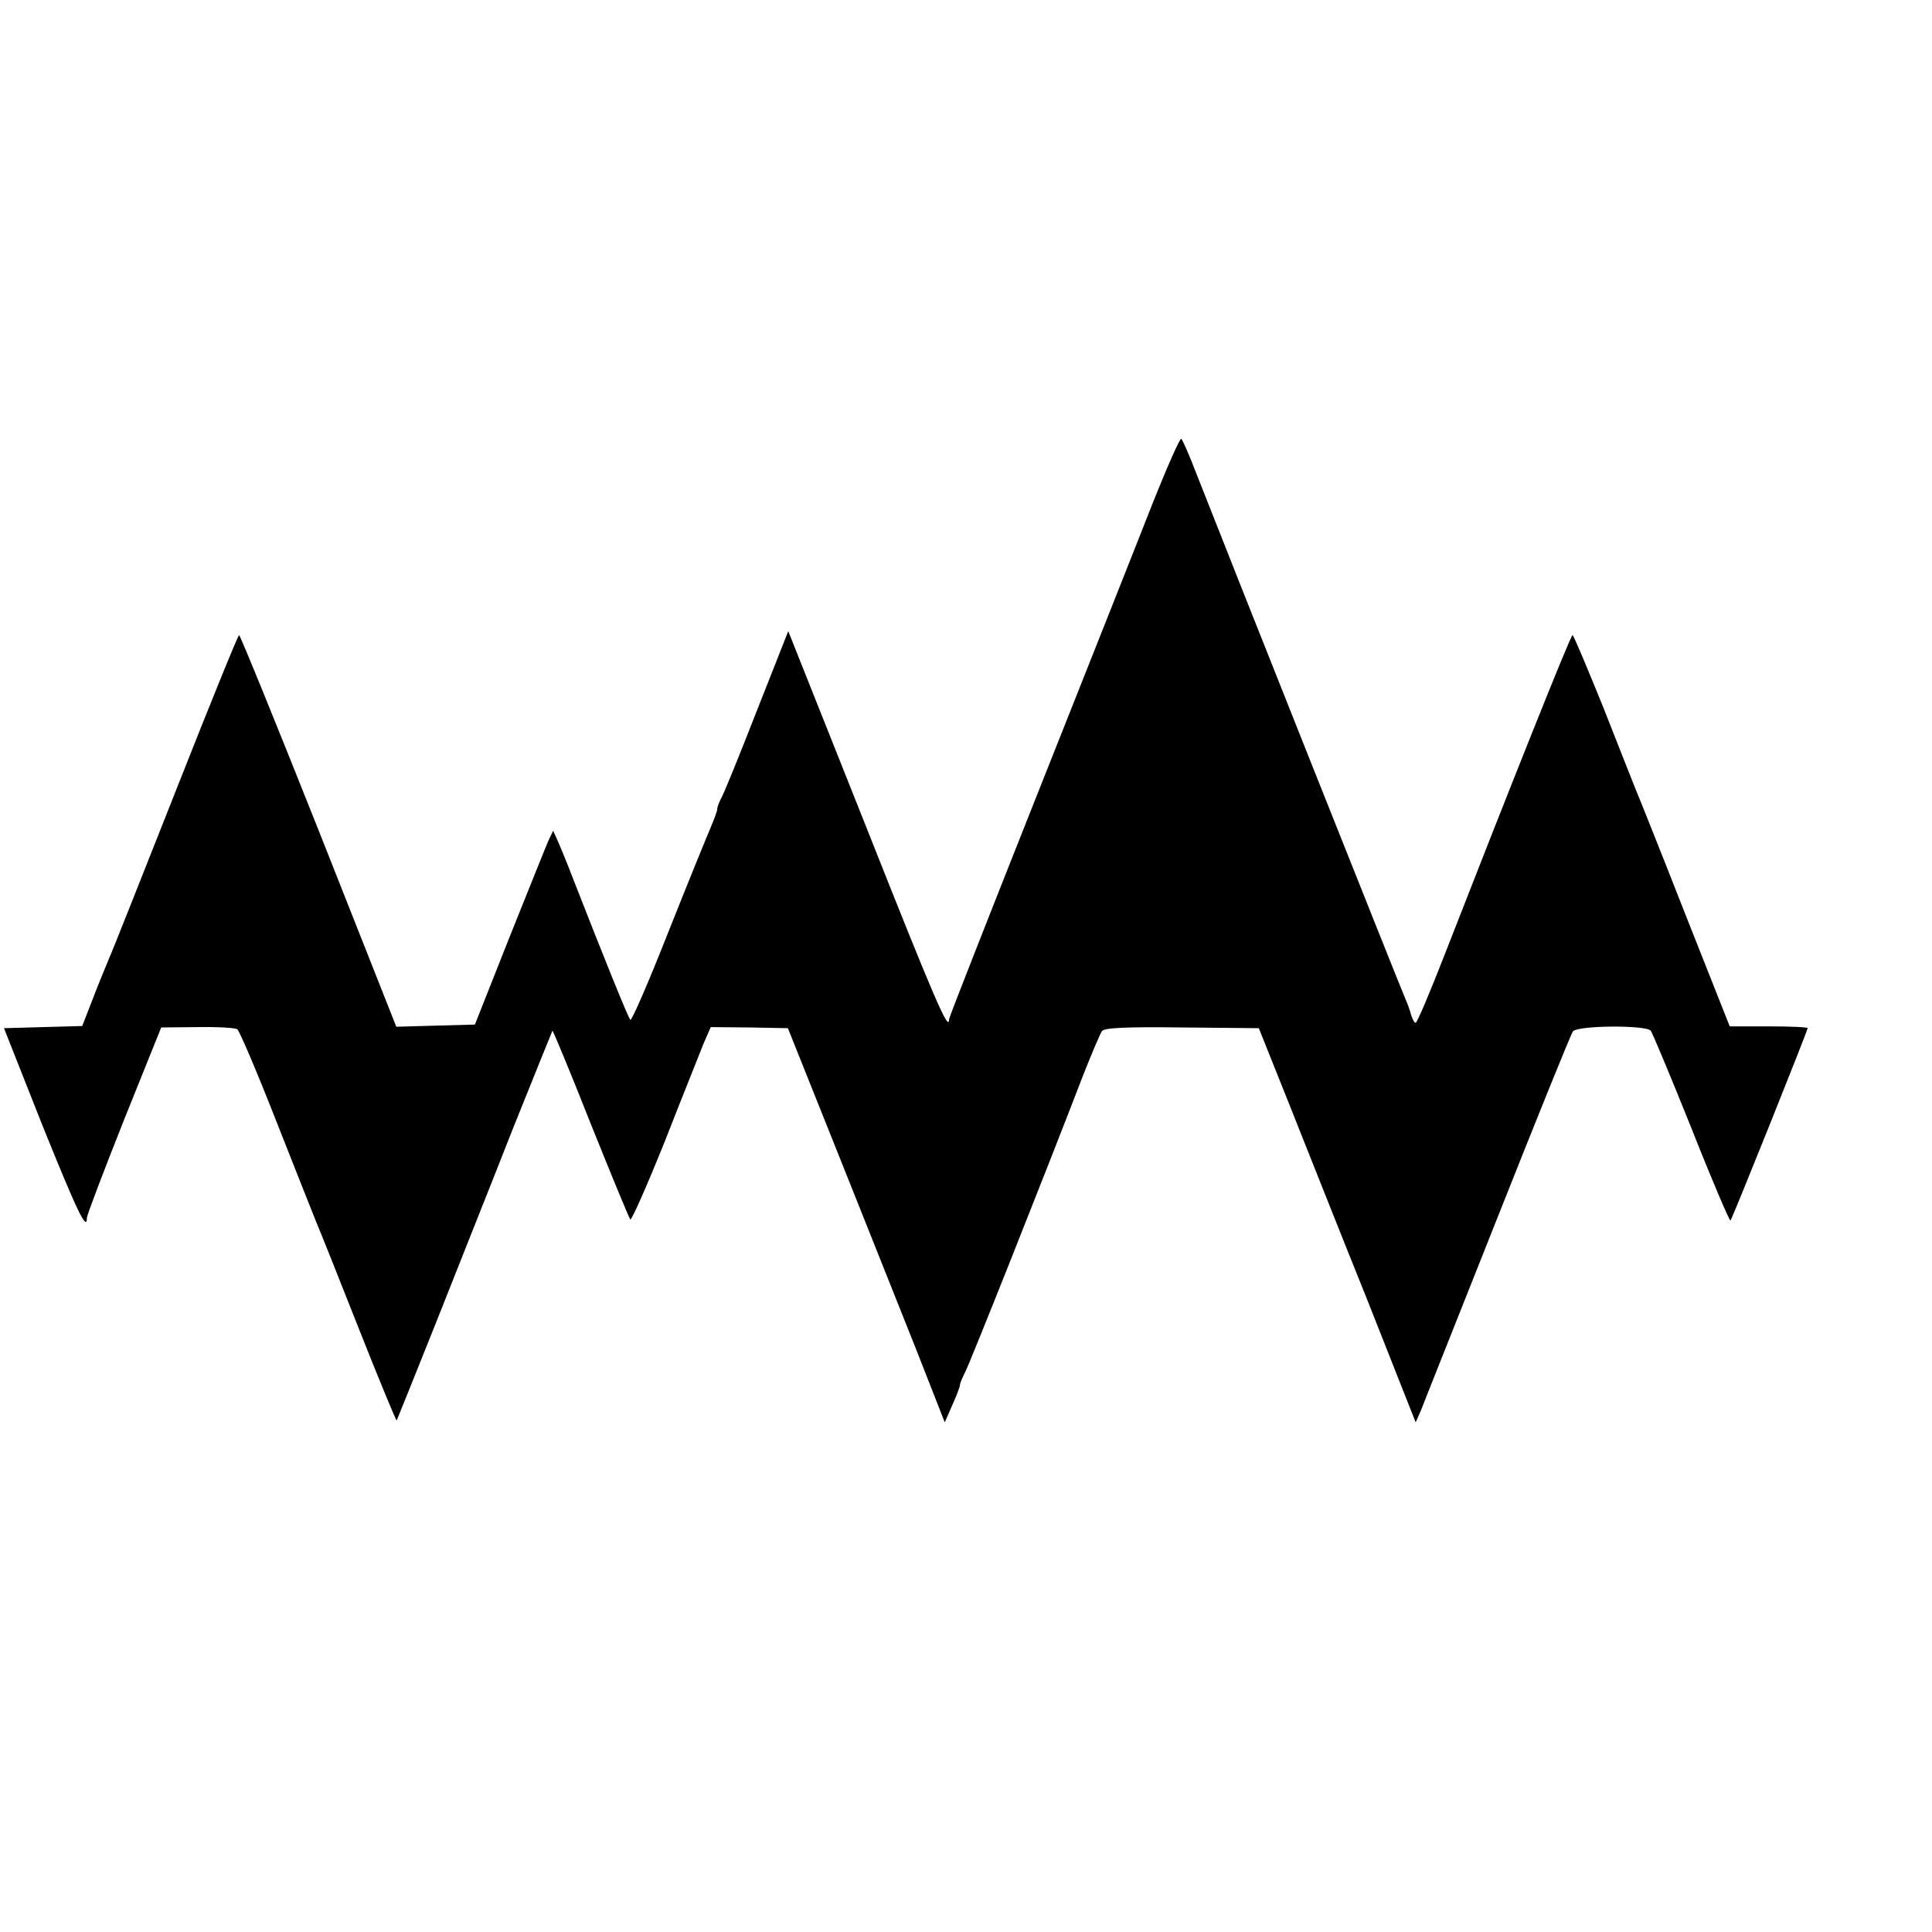 <?xml version="1.0" standalone="no"?>
<!DOCTYPE svg PUBLIC "-//W3C//DTD SVG 20010904//EN"
 "http://www.w3.org/TR/2001/REC-SVG-20010904/DTD/svg10.dtd">
<svg version="1.0" xmlns="http://www.w3.org/2000/svg"
 width="16pt" height="16pt" viewBox="0 0 16 16"
 preserveAspectRatio="xMidYMid meet">
<g transform="translate(0,16) scale(0.003,-0.003)"
fill="#000000" stroke="none">
<path d="M3183 3947 c-39 -100 -182 -460 -317 -800 -135 -340 -246 -622 -246
-627 0 -39 -40 54 -229 531 l-215 540 -88 -223 c-48 -123 -92 -231 -98 -240
-5 -10 -10 -22 -10 -28 0 -6 -9 -29 -19 -53 -10 -23 -63 -153 -117 -289 -54
-137 -101 -245 -104 -240 -6 6 -75 177 -157 387 -19 50 -40 100 -46 113 l-10
22 -13 -27 c-7 -16 -55 -136 -108 -268 l-95 -240 -109 -3 -108 -3 -214 541
c-118 297 -217 540 -220 540 -3 0 -81 -192 -174 -428 -93 -235 -176 -445 -186
-467 -9 -22 -30 -72 -45 -112 l-28 -72 -108 -3 -108 -3 106 -268 c96 -238 123
-295 123 -255 0 7 46 128 102 269 l103 256 100 1 c55 1 105 -2 110 -6 6 -4 55
-119 109 -257 54 -137 104 -263 111 -280 7 -16 59 -146 115 -288 56 -142 104
-257 105 -255 1 2 50 123 109 271 58 147 154 387 212 535 59 147 108 268 109
270 1 2 49 -113 105 -255 57 -142 106 -261 110 -266 3 -4 46 93 95 215 48 123
97 244 107 270 l20 46 106 -1 107 -2 136 -340 c75 -187 172 -432 217 -544 l80
-204 21 48 c12 26 21 51 21 55 0 5 7 21 15 37 13 25 213 527 325 818 24 61 47
115 52 122 7 9 65 12 221 10 l212 -2 82 -205 c45 -113 142 -358 217 -544 l134
-339 15 34 c7 19 103 259 212 534 109 275 202 505 207 511 13 17 202 18 215 2
5 -7 56 -129 113 -271 56 -142 105 -256 107 -253 5 5 213 524 213 531 0 3 -48
5 -107 5 l-108 0 -124 313 c-67 171 -129 326 -136 342 -7 17 -47 119 -90 228
-44 108 -81 197 -84 197 -6 -1 -181 -441 -355 -887 -39 -100 -74 -183 -78
-183 -4 0 -9 10 -13 23 -3 12 -10 31 -15 42 -9 19 -502 1258 -577 1450 -19 50
-38 93 -42 97 -3 4 -38 -75 -78 -175z"/>
</g>
</svg>

